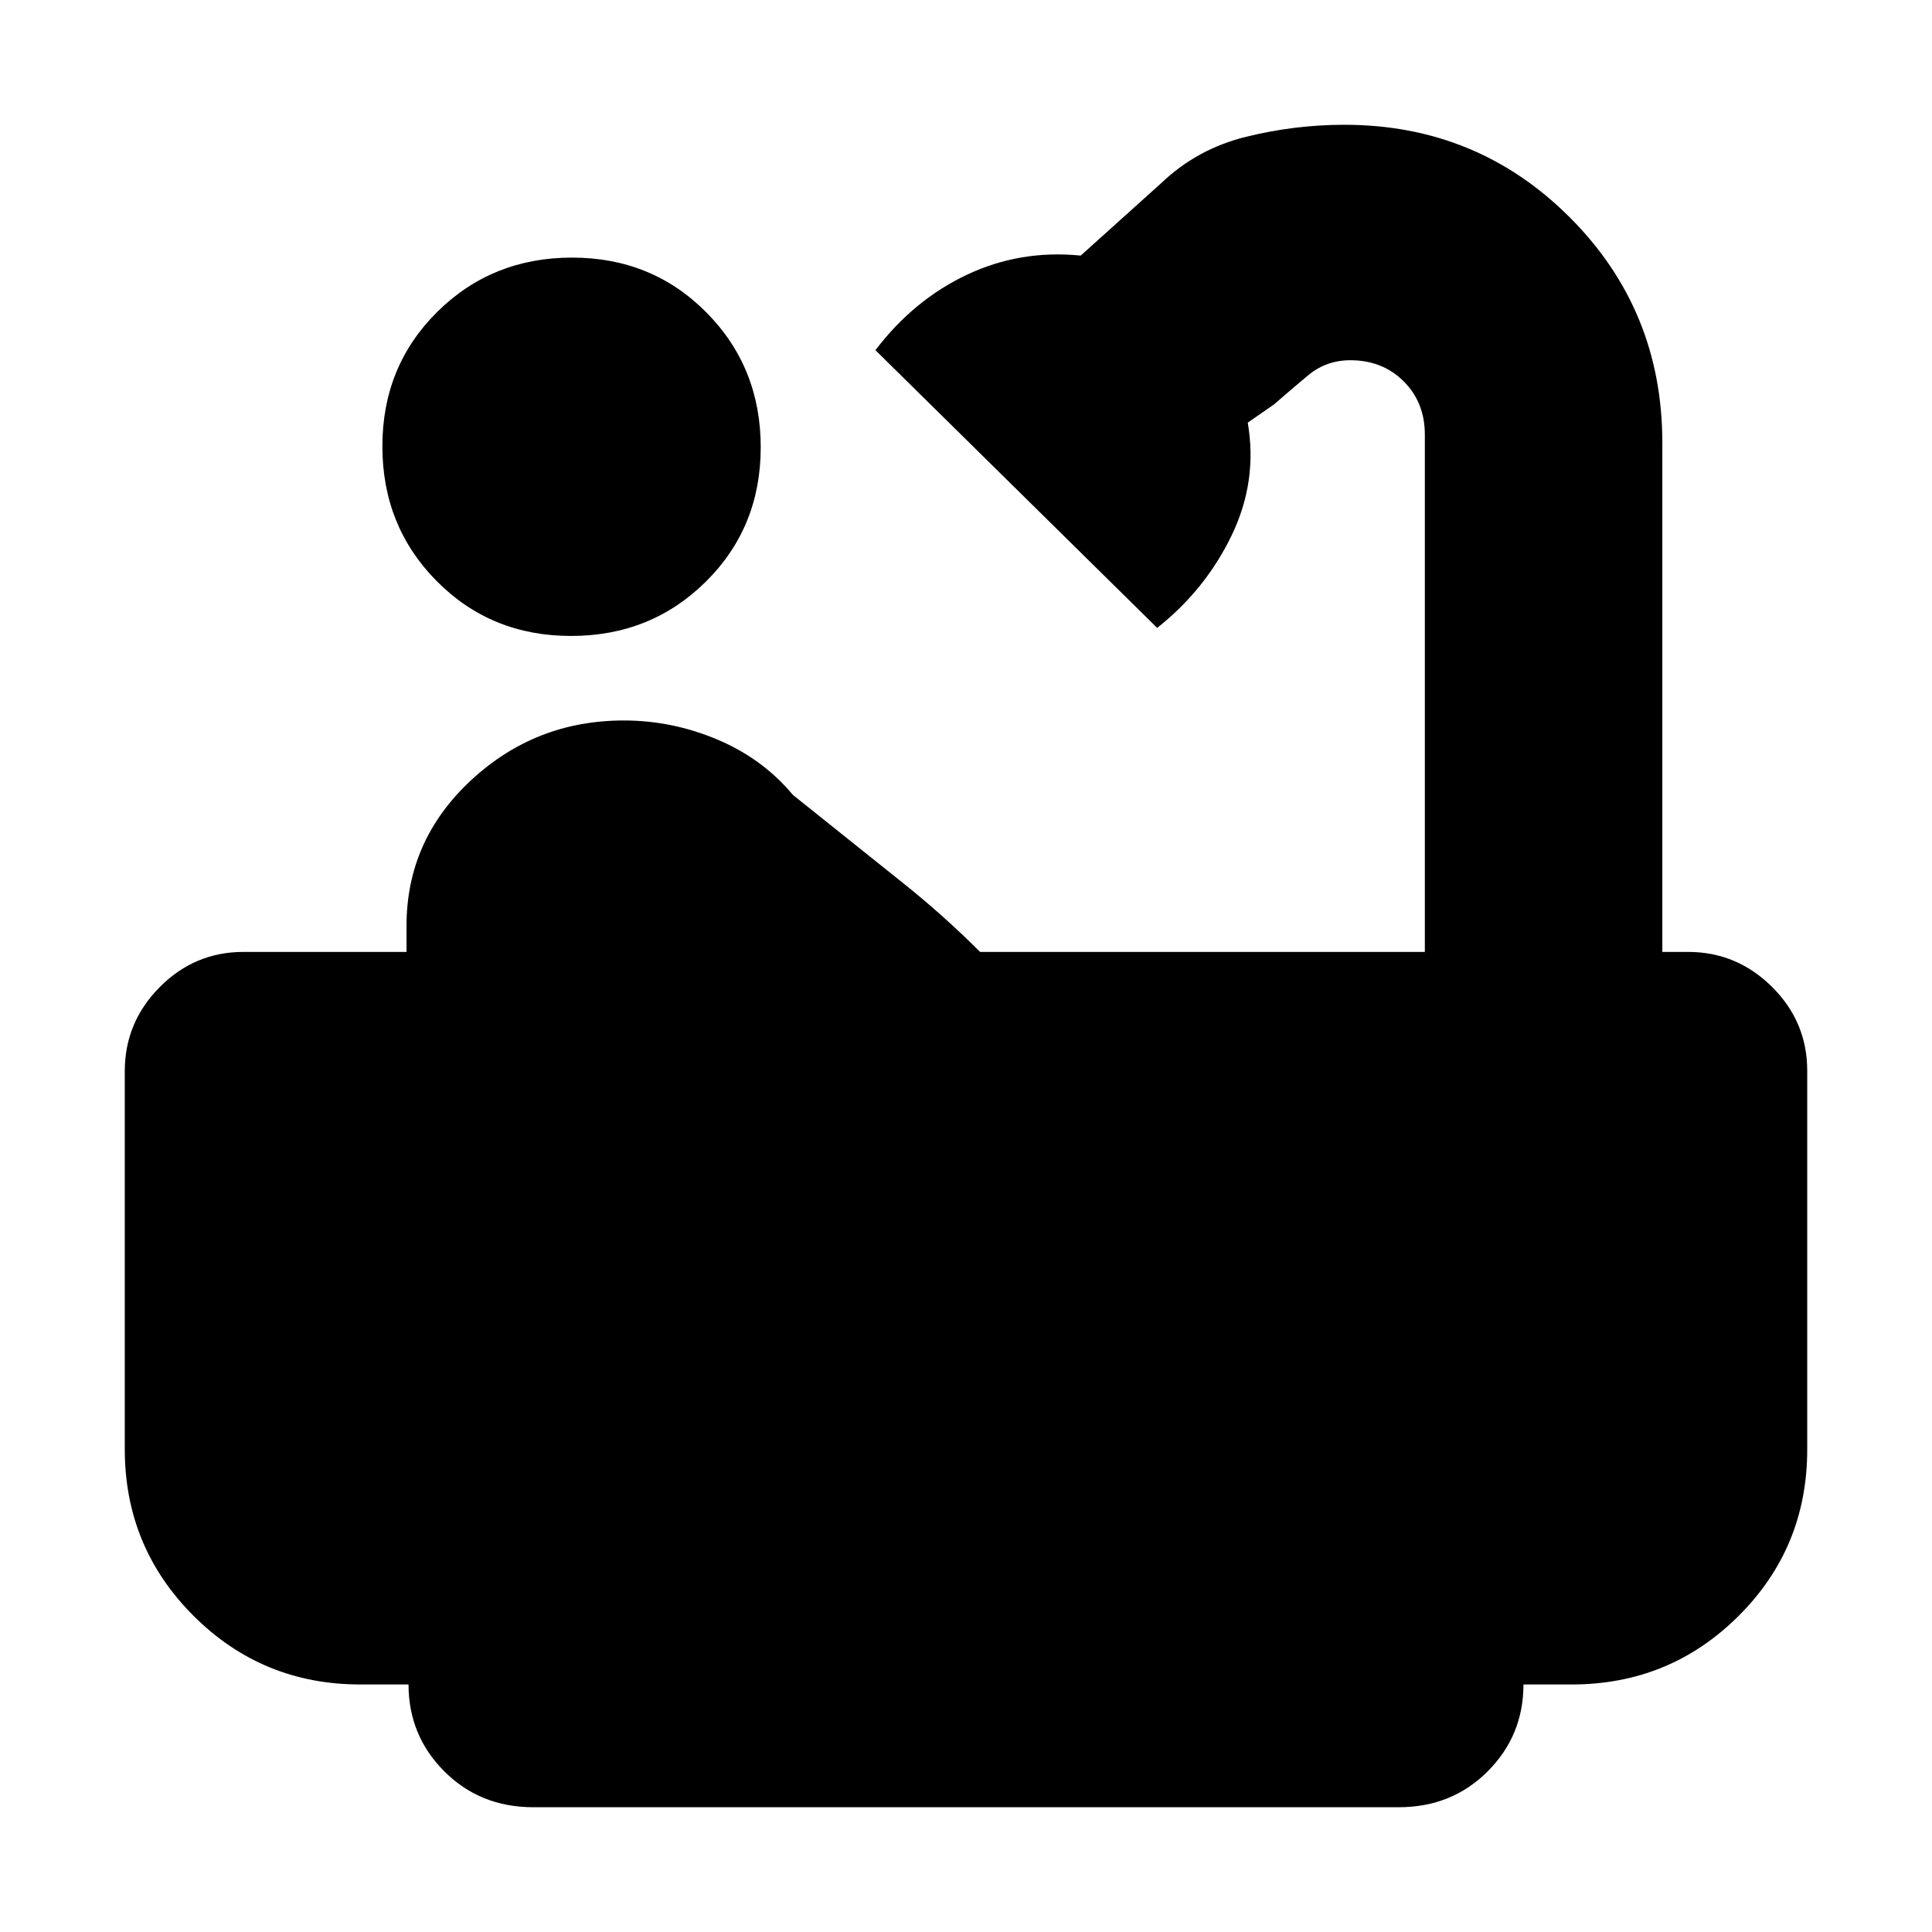 <svg xmlns="http://www.w3.org/2000/svg" height="20" viewBox="0 -960 960 960" width="20"><path d="M283.752-644Q244-644 217-671.248q-27-27.248-27-67Q190-778 217.248-805q27.248-27 67-27Q324-832 351-804.752q27 27.248 27 67Q378-698 350.752-671q-27.248 27-67 27ZM265-62q-26.4 0-44.2-17.8Q203-97.6 203-123h-24q-48.7 0-82.85-34.126Q62-191.253 62-239.919v-187.798Q62-452 79.35-469.5T121-487h81v-13q0-42.467 32-72.233Q266-602 310-602q24 0 46.5 9.5T394-565l55 44q10 8 19.5 16.5T487-487h221v-257q0-16-10.5-26.5T671-781q-12 0-21 7.5T633-759l-13 9q5 29.04-8 56.02Q599-667 575-648L435-786q19-25 45.5-37.5T537-833l40-36q17.8-17 42.044-23 24.243-6 48.956-6 66 0 112 46t46 112v253h12.789Q863-487 880.5-469.637q17.5 17.362 17.5 41.681v188.22Q898-191 863.85-157 829.7-123 781-123h-24q0 25.4-17.8 43.2Q721.4-62 695-62H265Z"/></svg>